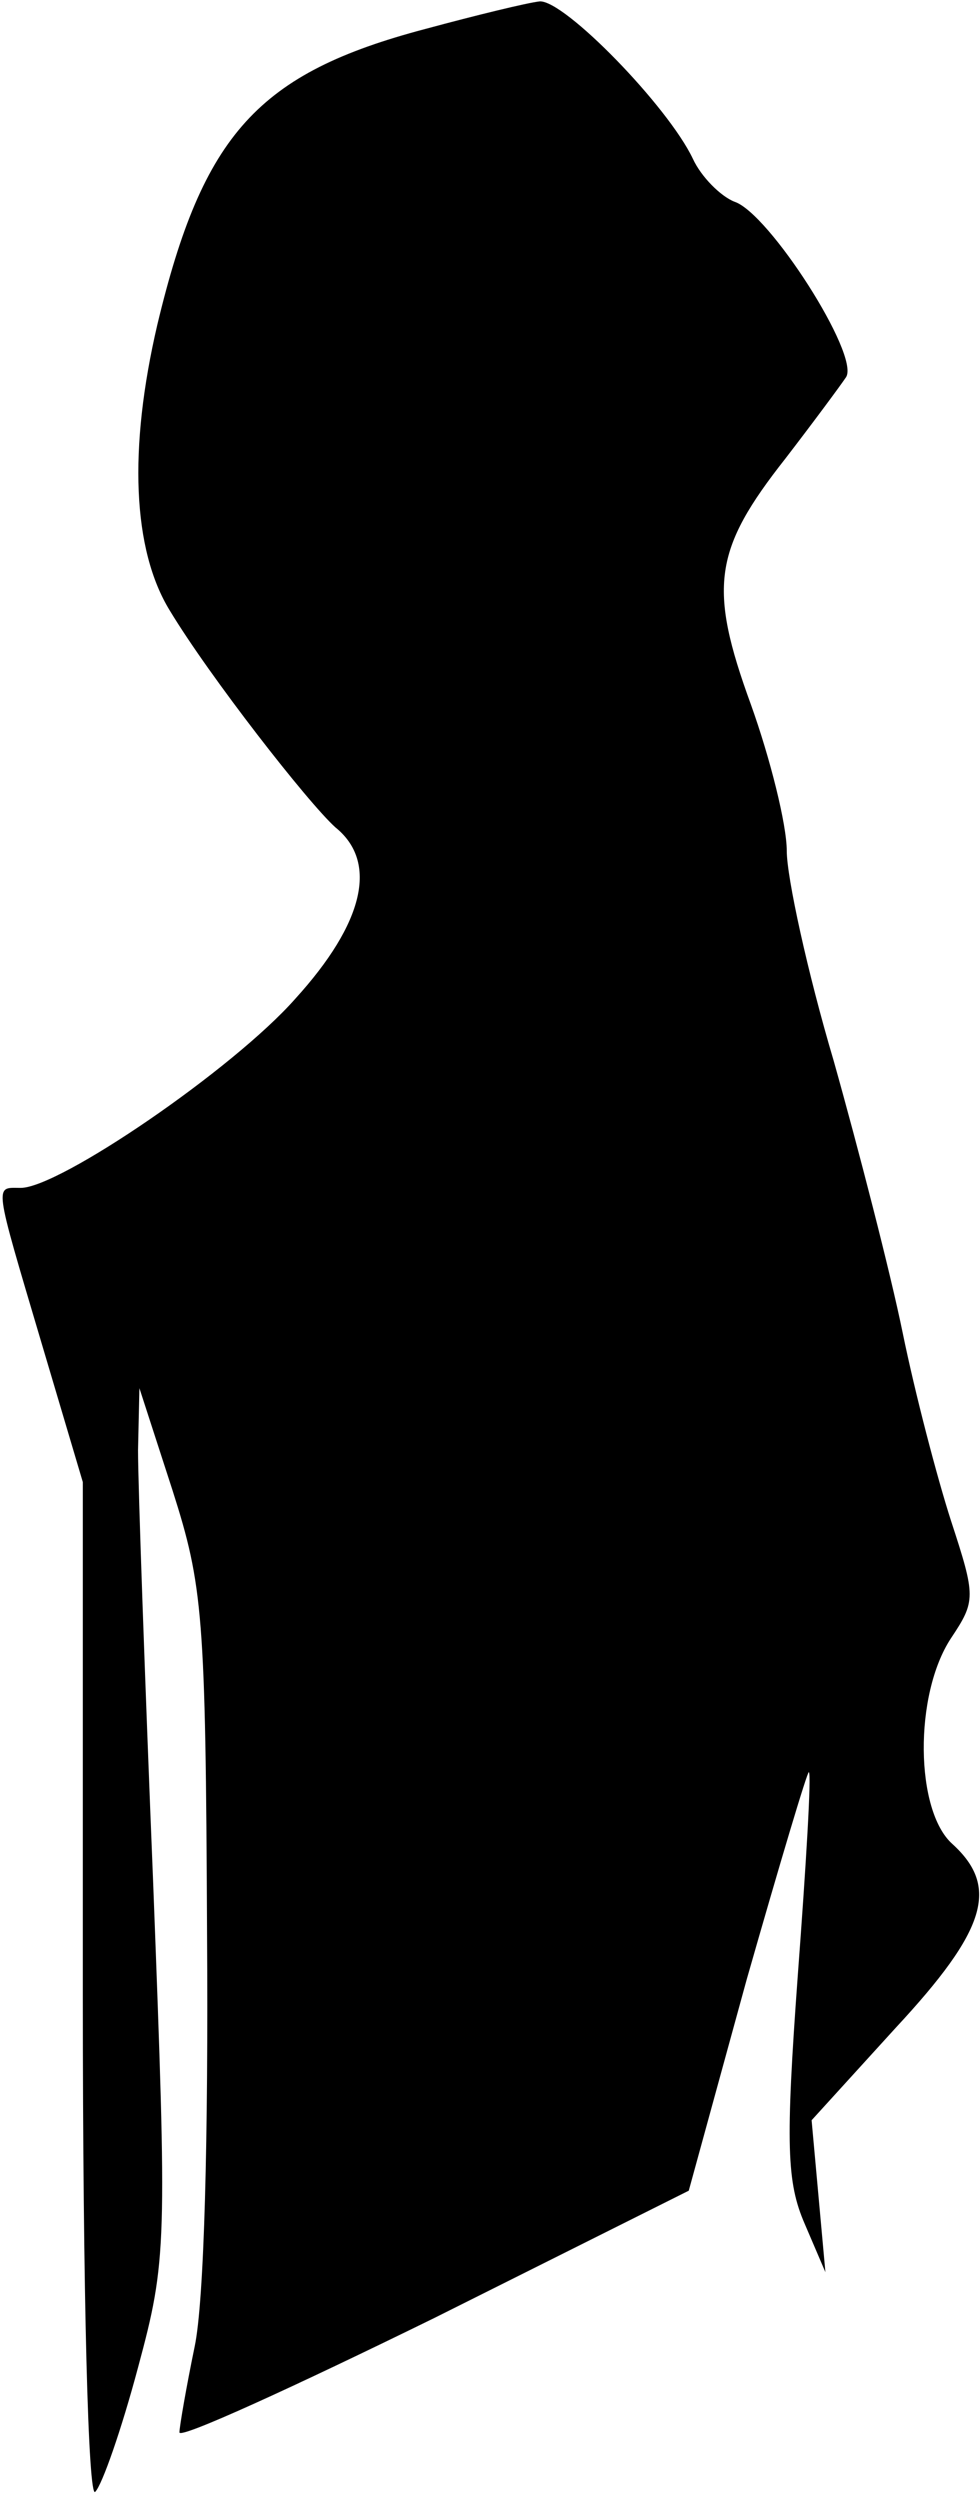 <?xml version="1.0" standalone="no"?>
<!DOCTYPE svg PUBLIC "-//W3C//DTD SVG 20010904//EN"
 "http://www.w3.org/TR/2001/REC-SVG-20010904/DTD/svg10.dtd">
<svg version="1.0" xmlns="http://www.w3.org/2000/svg"
 width="71pt" height="181pt" viewBox="0 0 71 181"
 preserveAspectRatio="xMidYMid meet">
<g transform="translate(0,181) scale(0.1,-0.1)"
fill="#000000" stroke="none">
<path fill="#000000" stroke="none" d="M308 1789 c-121 -32 -161 -76 -194
-214 -21 -90 -18 -163 9 -207 29 -48 100 -139 120 -157 31 -25 21 -69 -29
-124 -45 -51 -171 -137 -199 -137 -19 0 -20 6 15 -112 l30 -101 0 -370 c0
-222 4 -367 9 -361 5 5 19 45 31 90 21 78 21 88 11 350 -6 148 -11 289 -11
314 l1 45 24 -74 c22 -69 24 -90 25 -320 1 -148 -2 -267 -9 -300 -6 -29 -11
-58 -11 -62 0 -5 83 33 185 83 l184 92 42 153 c24 84 44 151 45 150 2 -1 -2
-67 -8 -147 -9 -123 -8 -150 5 -180 l15 -35 -5 55 -5 55 61 67 c66 71 75 102
41 133 -27 24 -28 108 -1 149 18 27 18 30 0 85 -10 31 -26 92 -35 136 -9 44
-32 133 -50 197 -19 64 -34 133 -34 152 0 19 -12 67 -26 106 -31 85 -27 112
25 178 20 26 40 53 44 59 10 16 -56 119 -81 127 -10 4 -24 18 -30 31 -18 38
-93 115 -111 114 -9 -1 -46 -10 -83 -20z"/>
</g>
</svg>
